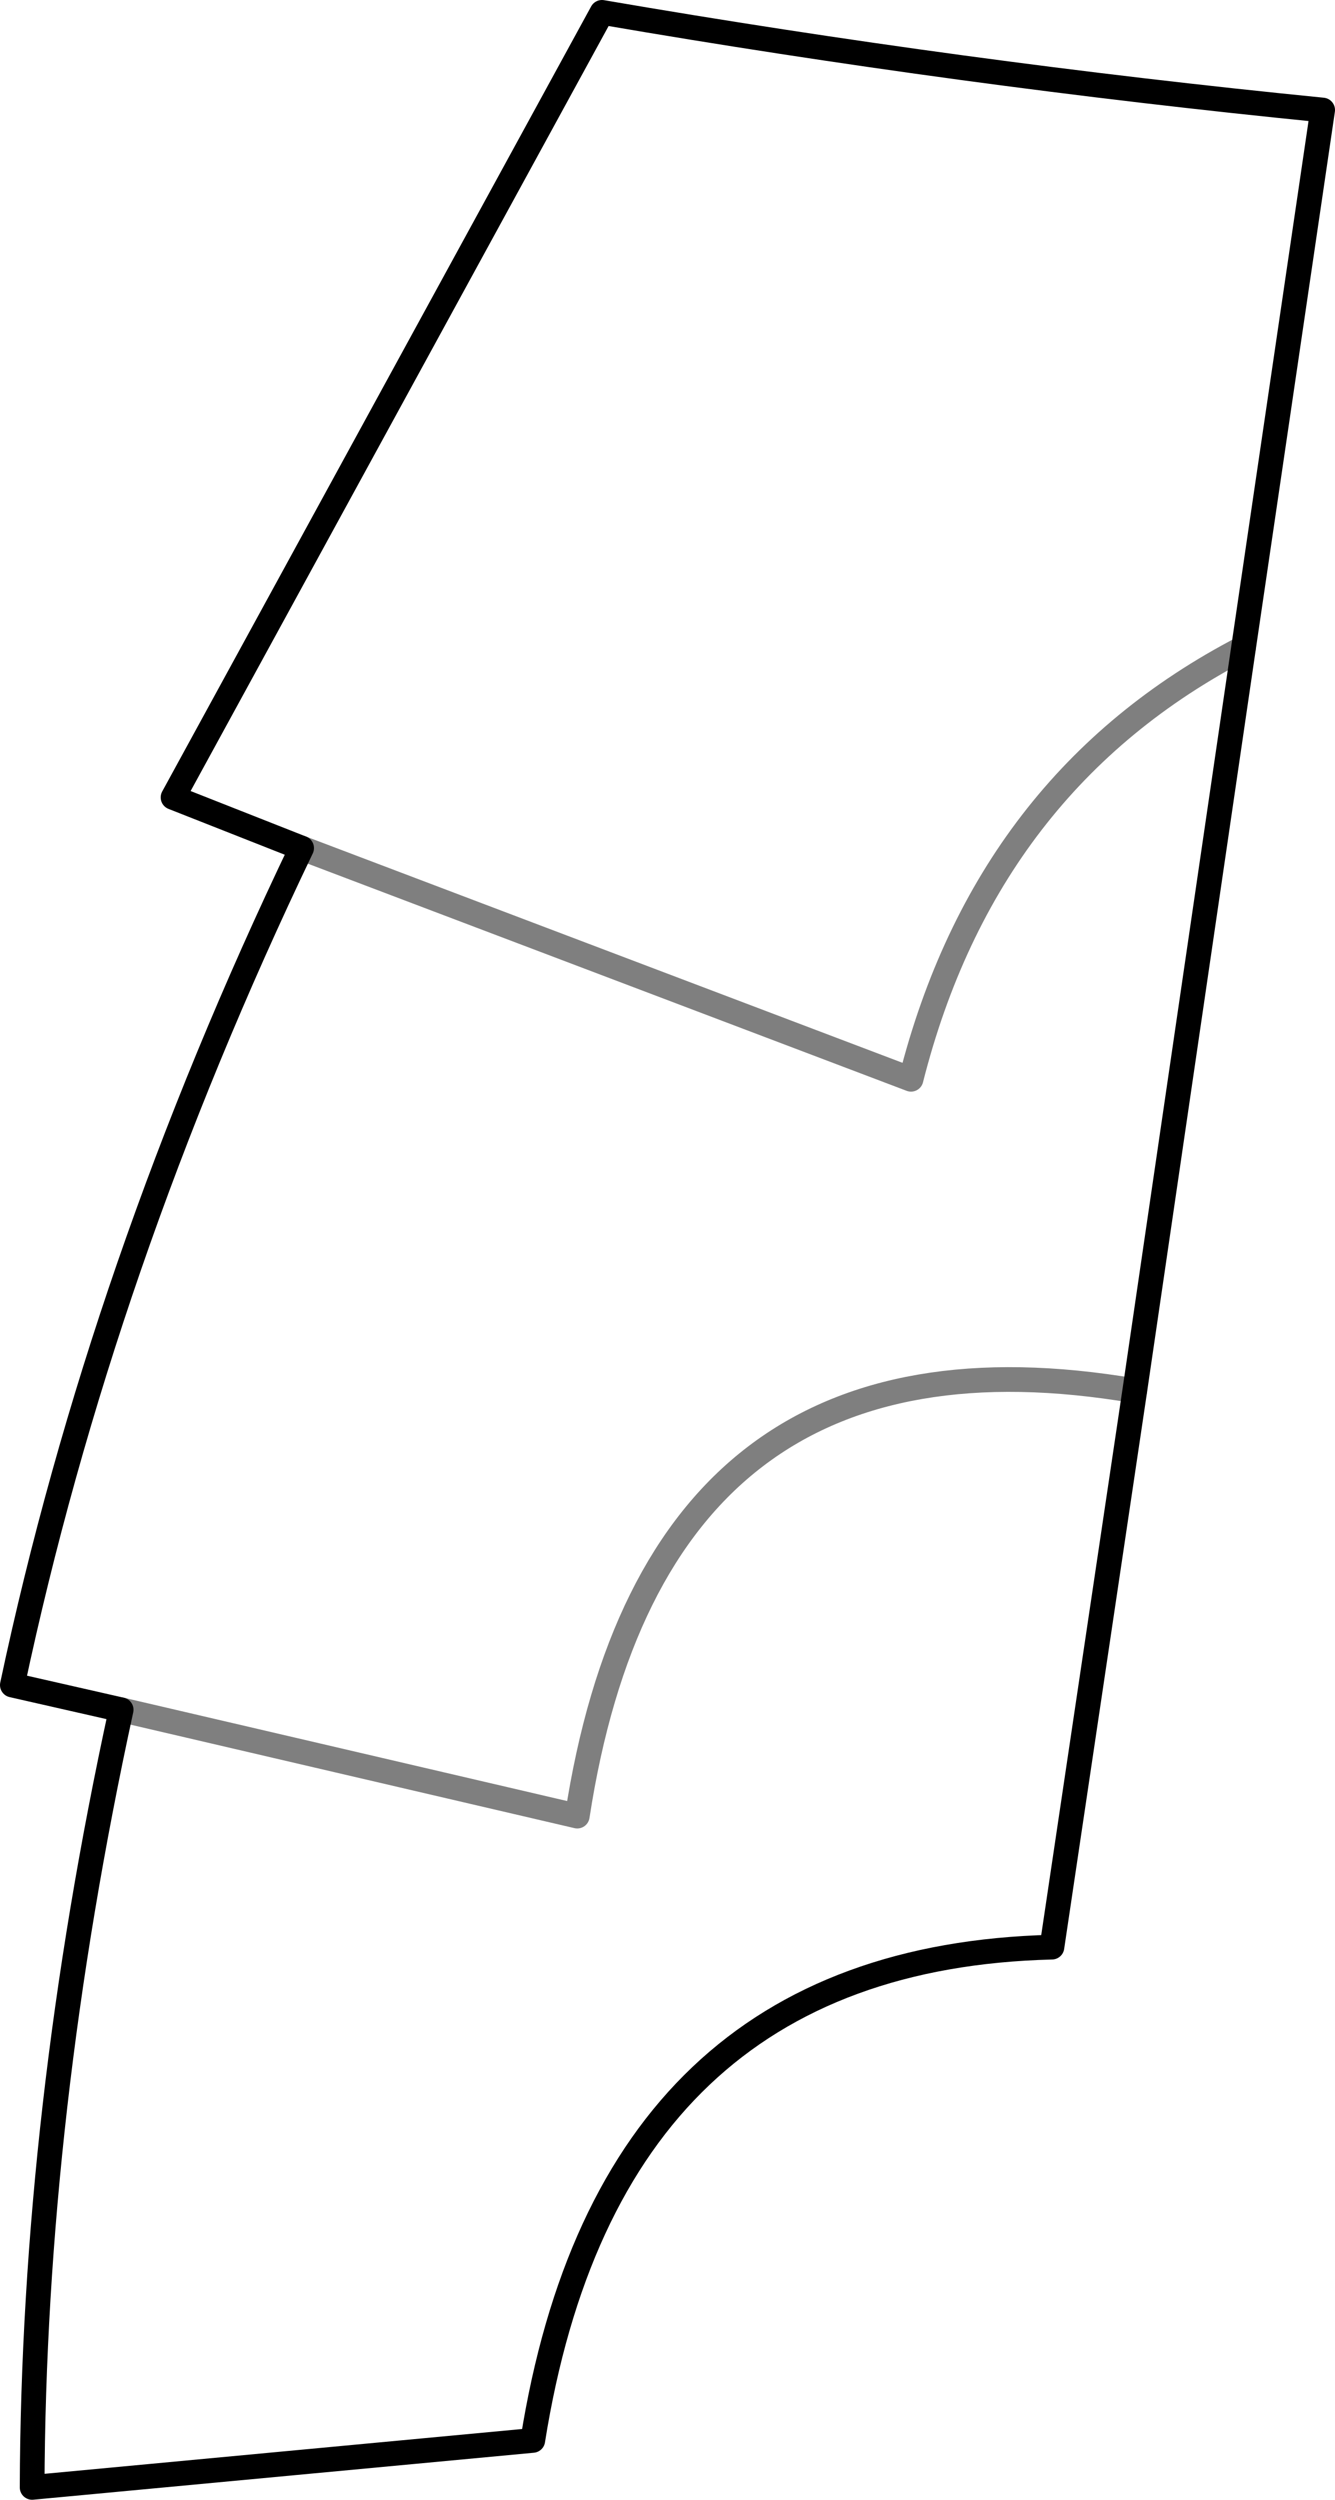 <?xml version="1.0" encoding="UTF-8" standalone="no"?>
<svg xmlns:xlink="http://www.w3.org/1999/xlink" height="101.1px" width="54.0px" xmlns="http://www.w3.org/2000/svg">
  <g transform="matrix(1.0, 0.0, 0.0, 1.0, -304.65, -347.45)">
    <path d="M354.95 373.65 L358.15 351.9 Q343.55 350.45 329.0 347.95 L311.65 379.7 316.85 381.75 Q308.75 398.65 305.15 415.6 L309.55 416.6 Q306.0 432.9 305.95 448.05 L326.2 446.15 Q329.3 426.65 347.2 426.2 L350.55 403.7 354.95 373.65" fill="none" stroke="#000000" stroke-linecap="round" stroke-linejoin="round" stroke-width="1.0"/>
    <path d="M316.85 381.75 L341.5 391.1 Q344.55 379.05 354.95 373.65 M309.55 416.6 L328.0 420.9 Q331.15 400.4 350.55 403.7" fill="none" stroke="#000000" stroke-linecap="round" stroke-linejoin="round" stroke-opacity="0.502" stroke-width="1.0"/>
  </g>
</svg>
